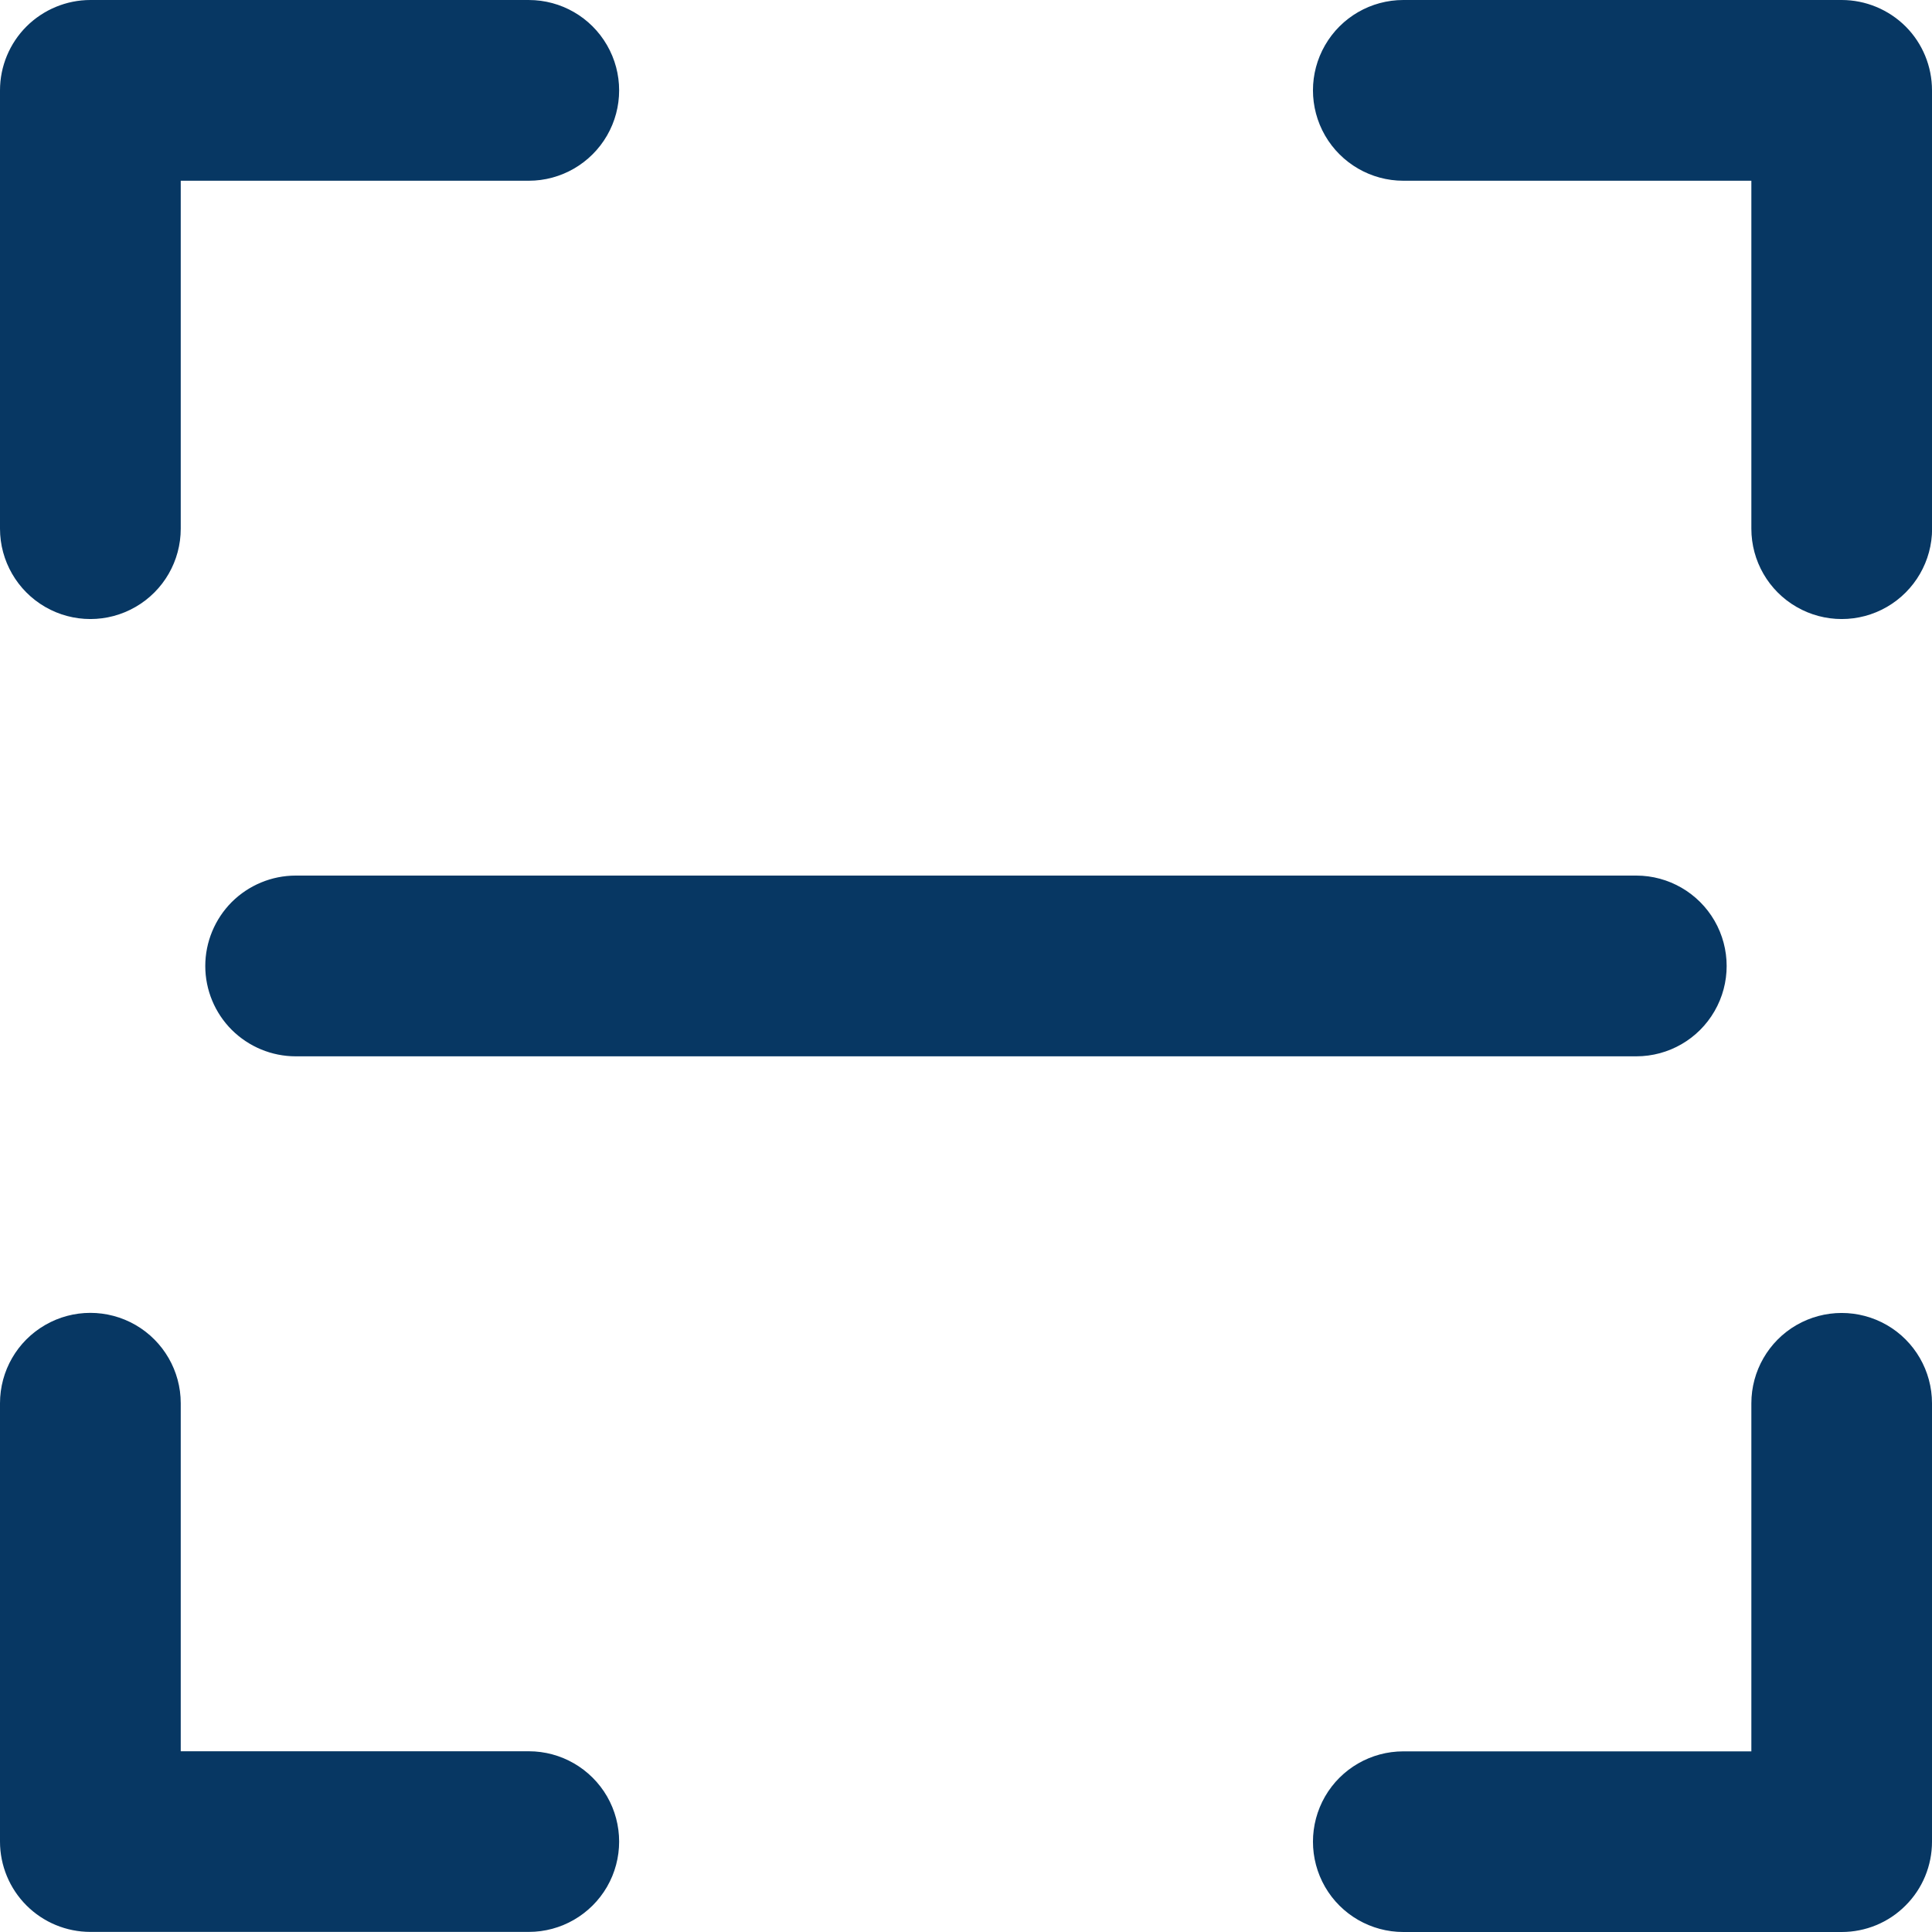 <svg width="20" height="20" viewBox="0 0 20 20" fill="none" xmlns="http://www.w3.org/2000/svg">
<path d="M5.474 0H0.936C0.688 0 0.45 0.099 0.274 0.274C0.099 0.449 0 0.687 0 0.935V5.473C0 5.807 0.179 6.116 0.468 6.283C0.757 6.45 1.114 6.45 1.403 6.283C1.693 6.116 1.871 5.807 1.871 5.473V1.871H5.474C5.808 1.871 6.117 1.692 6.284 1.403C6.451 1.114 6.451 0.757 6.284 0.468C6.117 0.178 5.808 9.41075e-05 5.474 9.41075e-05L5.474 0Z" fill="#073763"/>
<path d="M20 0.935C20 0.687 19.902 0.449 19.727 0.274C19.551 0.099 19.313 0 19.065 0H14.527C14.193 0 13.884 0.178 13.717 0.468C13.55 0.757 13.55 1.113 13.717 1.403C13.884 1.692 14.193 1.871 14.527 1.871H18.13V5.473C18.13 5.807 18.308 6.116 18.598 6.283C18.887 6.45 19.244 6.45 19.533 6.283C19.822 6.116 20.001 5.807 20.001 5.473L20 0.935Z" fill="#073763"/>
<path d="M0 19.064C0 19.312 0.099 19.55 0.274 19.725C0.45 19.901 0.688 19.999 0.936 19.999H5.474C5.808 19.999 6.116 19.821 6.284 19.532C6.451 19.242 6.451 18.886 6.284 18.596C6.116 18.307 5.808 18.129 5.474 18.129H1.871V14.526C1.871 14.192 1.692 13.883 1.403 13.716C1.113 13.549 0.757 13.549 0.468 13.716C0.178 13.883 0 14.192 0 14.526L0 19.064Z" fill="#073763"/>
<path d="M20 14.527C20 14.193 19.822 13.884 19.533 13.717C19.243 13.55 18.887 13.55 18.597 13.717C18.308 13.884 18.13 14.193 18.13 14.527V18.13H14.527C14.193 18.13 13.884 18.308 13.717 18.597C13.55 18.887 13.55 19.243 13.717 19.533C13.884 19.822 14.193 20 14.527 20H19.065C19.313 20 19.551 19.902 19.726 19.726C19.902 19.551 20 19.313 20 19.065L20 14.527Z" fill="#073763"/>
<path d="M2.125 10C2.125 10.248 2.224 10.486 2.399 10.661C2.575 10.836 2.813 10.935 3.061 10.935H16.939C17.273 10.935 17.582 10.757 17.749 10.467C17.916 10.178 17.916 9.822 17.749 9.532C17.582 9.243 17.273 9.064 16.939 9.064H3.061C2.813 9.064 2.575 9.163 2.399 9.338C2.224 9.514 2.125 9.752 2.125 10V10Z" fill="#073763"/>
</svg>
